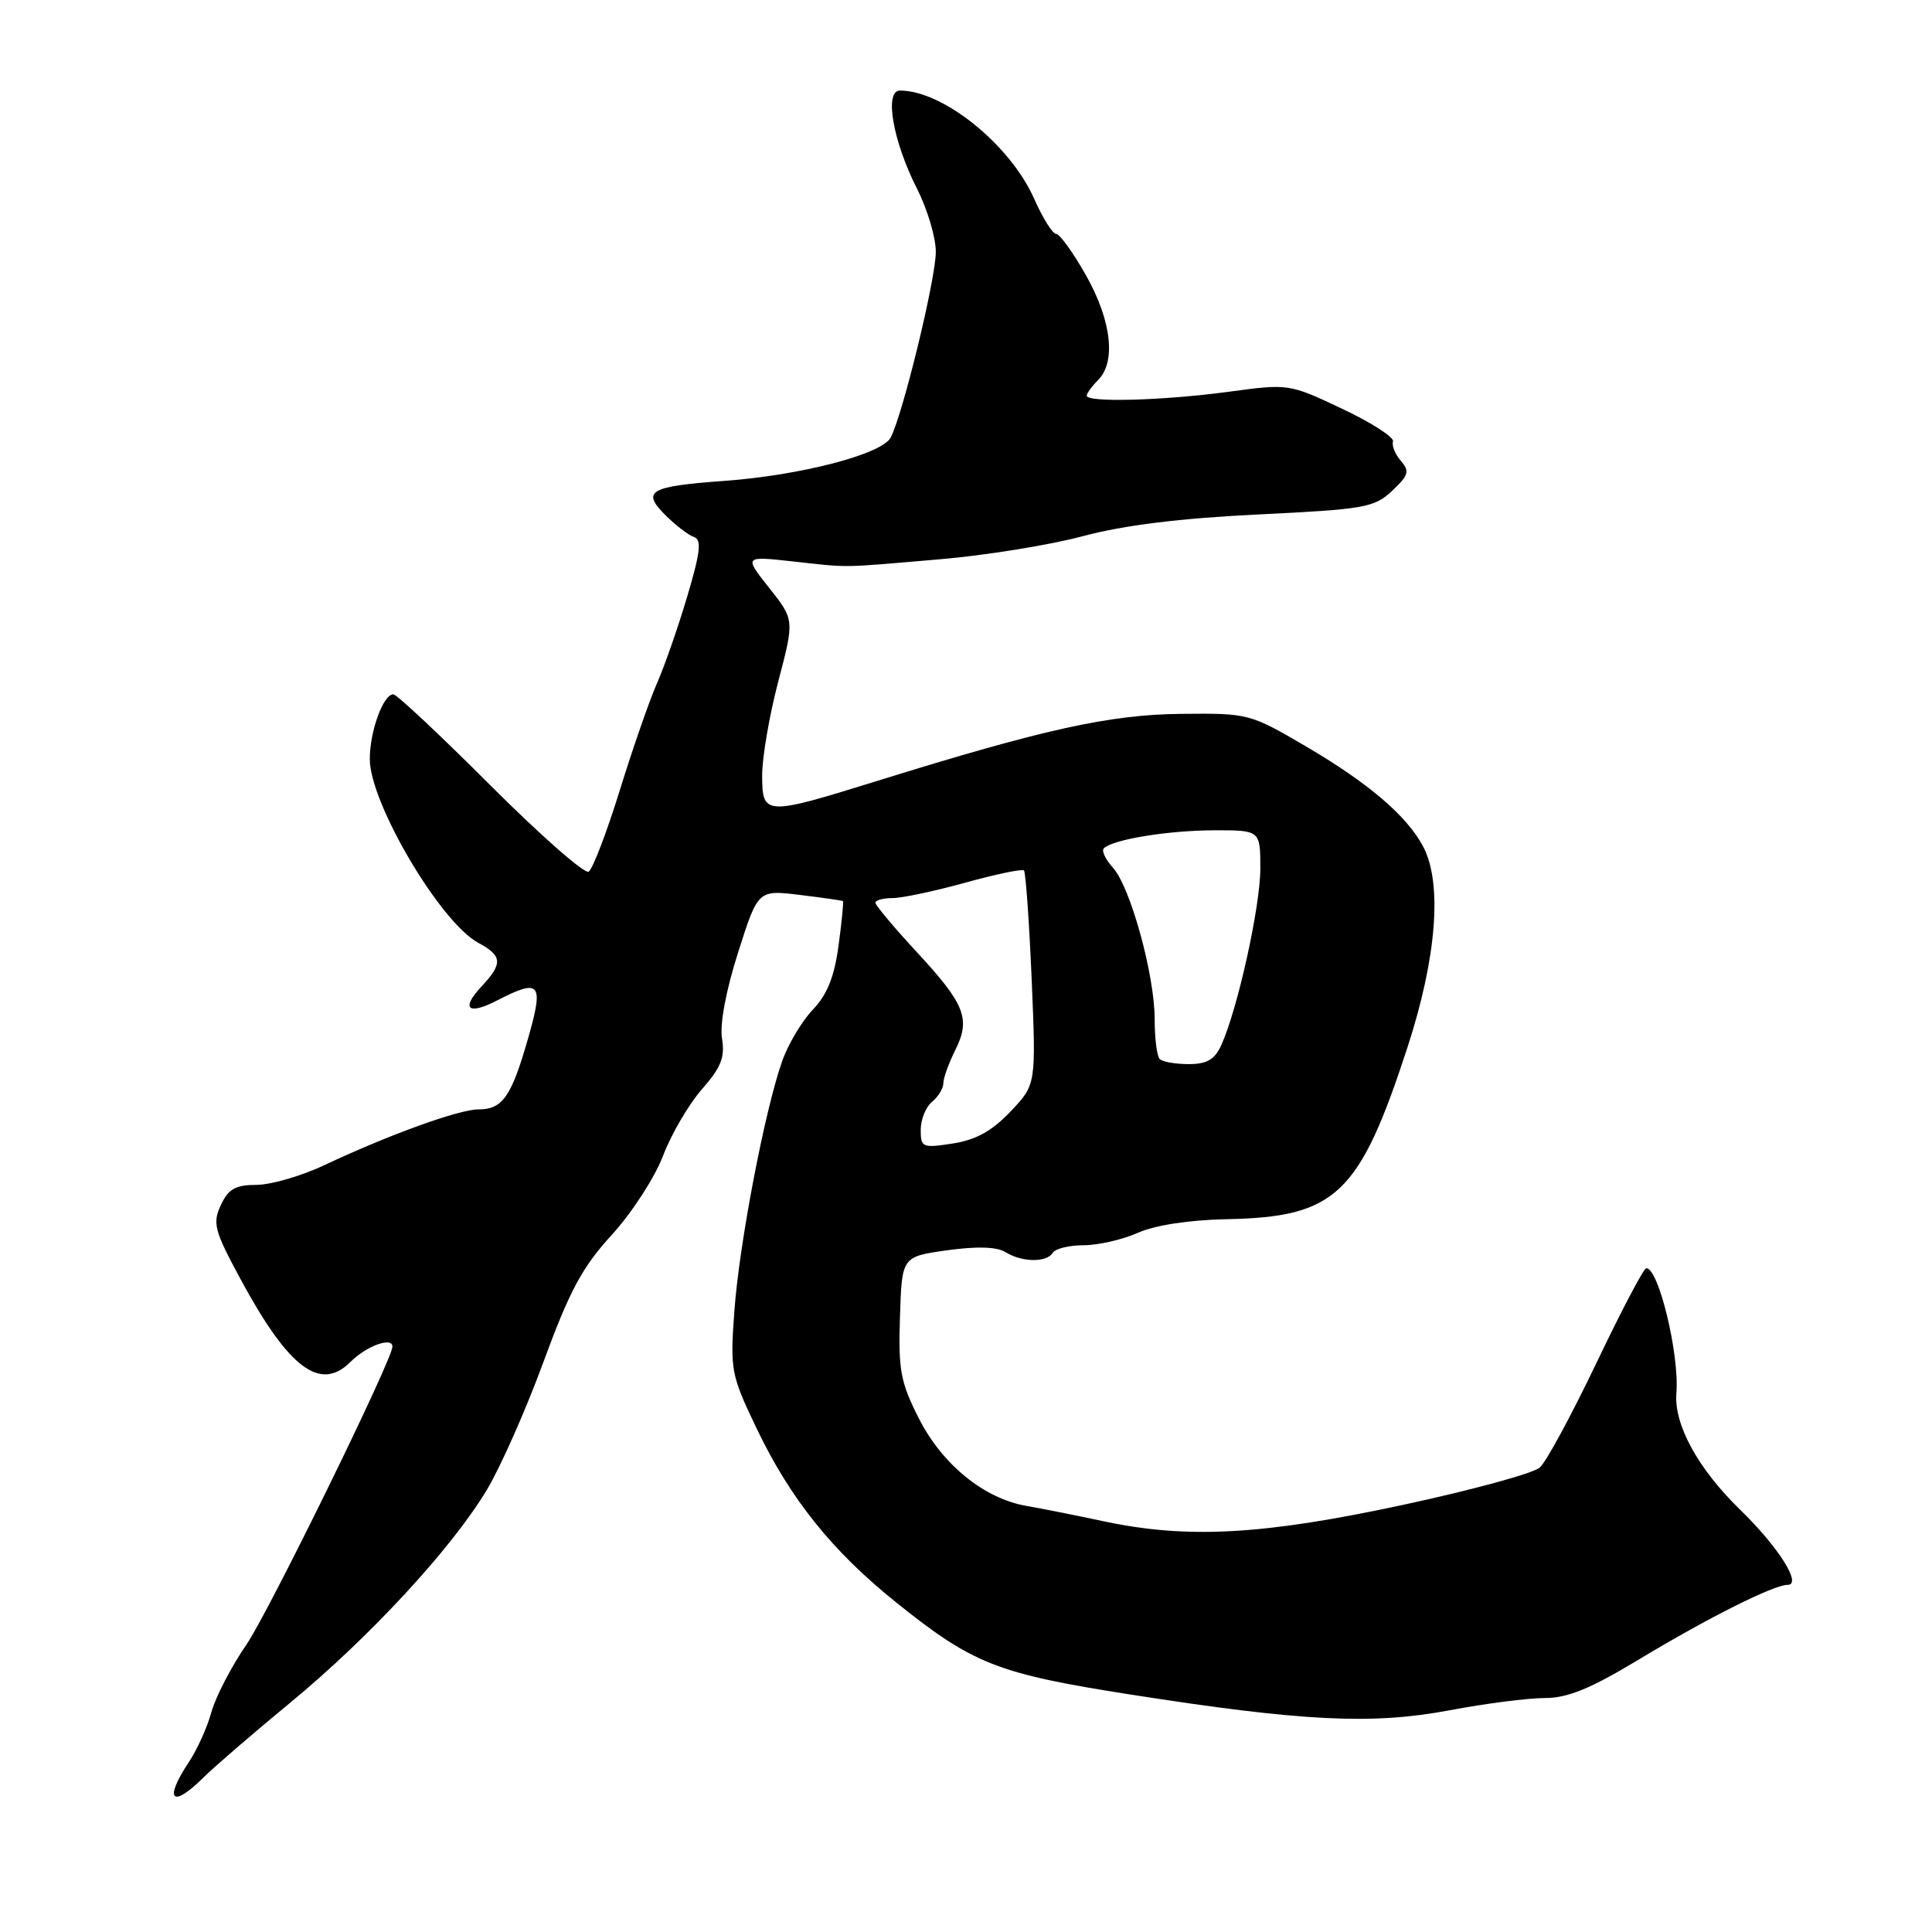 <?xml version="1.0" encoding="UTF-8" standalone="no"?>
<!DOCTYPE svg PUBLIC "-//W3C//DTD SVG 1.1//EN" "http://www.w3.org/Graphics/SVG/1.1/DTD/svg11.dtd" >
<svg xmlns="http://www.w3.org/2000/svg" xmlns:xlink="http://www.w3.org/1999/xlink" version="1.1" viewBox="0 0 256 256">
 <g >
 <path fill="currentColor"
d=" M 26.99 235.50 C 28.37 234.13 33.55 229.66 38.50 225.58 C 49.01 216.91 59.80 205.23 64.49 197.45 C 66.31 194.42 69.71 186.76 72.03 180.41 C 75.48 171.01 77.16 167.89 81.07 163.62 C 83.71 160.73 86.76 156.02 87.85 153.17 C 88.93 150.31 91.25 146.34 93.00 144.34 C 95.55 141.44 96.08 140.10 95.67 137.61 C 95.36 135.71 96.19 131.26 97.80 126.21 C 100.44 117.91 100.44 117.91 105.97 118.58 C 109.01 118.95 111.59 119.32 111.69 119.40 C 111.80 119.49 111.54 122.14 111.11 125.30 C 110.55 129.45 109.60 131.81 107.70 133.79 C 106.26 135.30 104.43 138.36 103.64 140.61 C 101.34 147.11 97.96 164.78 97.31 173.68 C 96.74 181.55 96.85 182.15 100.21 189.18 C 104.69 198.57 110.23 205.49 118.72 212.31 C 128.92 220.50 132.14 221.77 149.77 224.53 C 172.58 228.10 181.81 228.56 192.08 226.62 C 196.80 225.73 202.46 225.00 204.67 225.00 C 207.72 225.00 210.70 223.78 217.09 219.93 C 226.27 214.39 235.02 210.00 236.87 210.00 C 238.83 210.00 235.65 204.97 230.56 200.03 C 224.98 194.59 221.79 188.76 222.13 184.60 C 222.55 179.48 219.75 167.91 218.13 168.05 C 217.78 168.08 214.82 173.72 211.54 180.59 C 208.26 187.45 204.89 193.69 204.04 194.45 C 203.19 195.22 195.00 197.45 185.83 199.42 C 167.30 203.40 157.30 203.94 146.20 201.57 C 142.51 200.78 137.93 199.87 136.00 199.54 C 130.41 198.57 124.86 194.07 121.76 187.96 C 119.32 183.15 119.02 181.55 119.25 174.50 C 119.50 166.51 119.50 166.51 125.50 165.67 C 129.48 165.12 132.08 165.20 133.24 165.92 C 135.41 167.27 138.69 167.32 139.50 166.00 C 139.84 165.45 141.68 165.00 143.59 165.00 C 145.50 165.00 148.74 164.26 150.78 163.35 C 153.08 162.34 157.56 161.65 162.51 161.55 C 177.02 161.27 180.12 158.33 186.50 138.77 C 190.36 126.93 191.14 117.07 188.59 112.20 C 186.45 108.13 181.33 103.75 173.01 98.88 C 165.61 94.55 165.42 94.50 156.51 94.59 C 147.02 94.69 138.34 96.60 116.19 103.49 C 101.32 108.11 101.00 108.09 100.99 102.75 C 100.98 100.41 101.94 94.82 103.12 90.31 C 105.27 82.13 105.27 82.13 101.93 77.91 C 98.58 73.68 98.58 73.68 105.04 74.39 C 112.78 75.24 111.05 75.26 124.50 74.11 C 130.55 73.60 139.10 72.22 143.50 71.04 C 148.93 69.59 156.39 68.67 166.71 68.17 C 180.84 67.48 182.10 67.26 184.46 65.04 C 186.65 62.98 186.81 62.44 185.63 61.08 C 184.88 60.21 184.40 59.05 184.58 58.50 C 184.76 57.95 181.73 56.00 177.85 54.17 C 170.81 50.84 170.77 50.83 162.74 51.92 C 154.07 53.08 144.00 53.36 144.00 52.43 C 144.00 52.11 144.68 51.18 145.50 50.36 C 147.91 47.95 147.28 42.47 143.90 36.48 C 142.20 33.47 140.42 31.00 139.95 31.00 C 139.48 31.00 138.17 28.91 137.04 26.36 C 133.87 19.18 124.97 12.00 119.25 12.00 C 117.14 12.00 118.30 18.69 121.53 25.05 C 122.89 27.74 124.00 31.47 124.00 33.36 C 124.00 36.96 119.61 54.98 118.01 57.99 C 116.83 60.19 106.11 62.98 96.00 63.72 C 86.05 64.44 84.97 65.06 88.14 68.23 C 89.50 69.59 91.21 70.90 91.94 71.15 C 93.00 71.50 92.82 73.12 91.06 79.04 C 89.84 83.15 88.04 88.30 87.07 90.50 C 86.09 92.70 83.87 99.09 82.13 104.70 C 80.39 110.31 78.53 115.17 78.00 115.50 C 77.46 115.83 71.60 110.68 64.97 104.05 C 58.34 97.42 52.56 92.00 52.12 92.00 C 50.78 92.00 49.00 96.89 49.00 100.59 C 49.00 106.40 58.36 122.25 63.38 124.93 C 66.57 126.64 66.65 127.68 63.83 130.68 C 61.02 133.67 61.99 134.57 65.86 132.57 C 71.59 129.61 72.09 130.21 69.97 137.60 C 67.76 145.33 66.59 147.00 63.40 147.00 C 60.81 147.00 51.54 150.36 43.00 154.38 C 39.98 155.81 35.92 156.99 34.00 157.00 C 31.19 157.01 30.25 157.54 29.26 159.69 C 28.14 162.09 28.40 163.07 31.87 169.49 C 38.24 181.30 42.44 184.47 46.44 180.46 C 48.56 178.34 52.00 177.09 52.00 178.44 C 52.00 180.14 35.56 213.69 32.66 217.91 C 30.66 220.81 28.58 224.83 28.02 226.84 C 27.47 228.85 26.12 231.85 25.02 233.50 C 21.65 238.55 22.78 239.69 26.99 235.50 Z  M 122.00 149.71 C 122.00 148.35 122.67 146.68 123.50 146.00 C 124.33 145.32 125.00 144.20 125.00 143.53 C 125.00 142.86 125.71 140.89 126.57 139.16 C 128.65 135.00 127.89 133.07 121.42 126.09 C 118.44 122.87 116.00 119.96 116.00 119.62 C 116.00 119.28 117.02 119.00 118.27 119.00 C 119.52 119.00 123.85 118.08 127.90 116.96 C 131.94 115.84 135.45 115.11 135.68 115.34 C 135.91 115.58 136.37 122.05 136.70 129.74 C 137.29 143.71 137.29 143.71 133.90 147.28 C 131.44 149.87 129.32 151.04 126.25 151.52 C 122.22 152.14 122.00 152.05 122.00 149.71 Z  M 153.67 140.33 C 153.30 139.97 153.00 137.59 153.00 135.06 C 153.00 129.19 149.79 117.53 147.46 114.96 C 146.48 113.88 145.94 112.73 146.26 112.41 C 147.43 111.24 154.66 110.05 160.75 110.02 C 167.00 110.00 167.00 110.00 167.00 115.08 C 167.00 120.14 163.99 133.73 161.82 138.50 C 160.95 140.40 159.92 141.00 157.51 141.00 C 155.76 141.00 154.03 140.70 153.67 140.33 Z "/>
</g>
</svg>